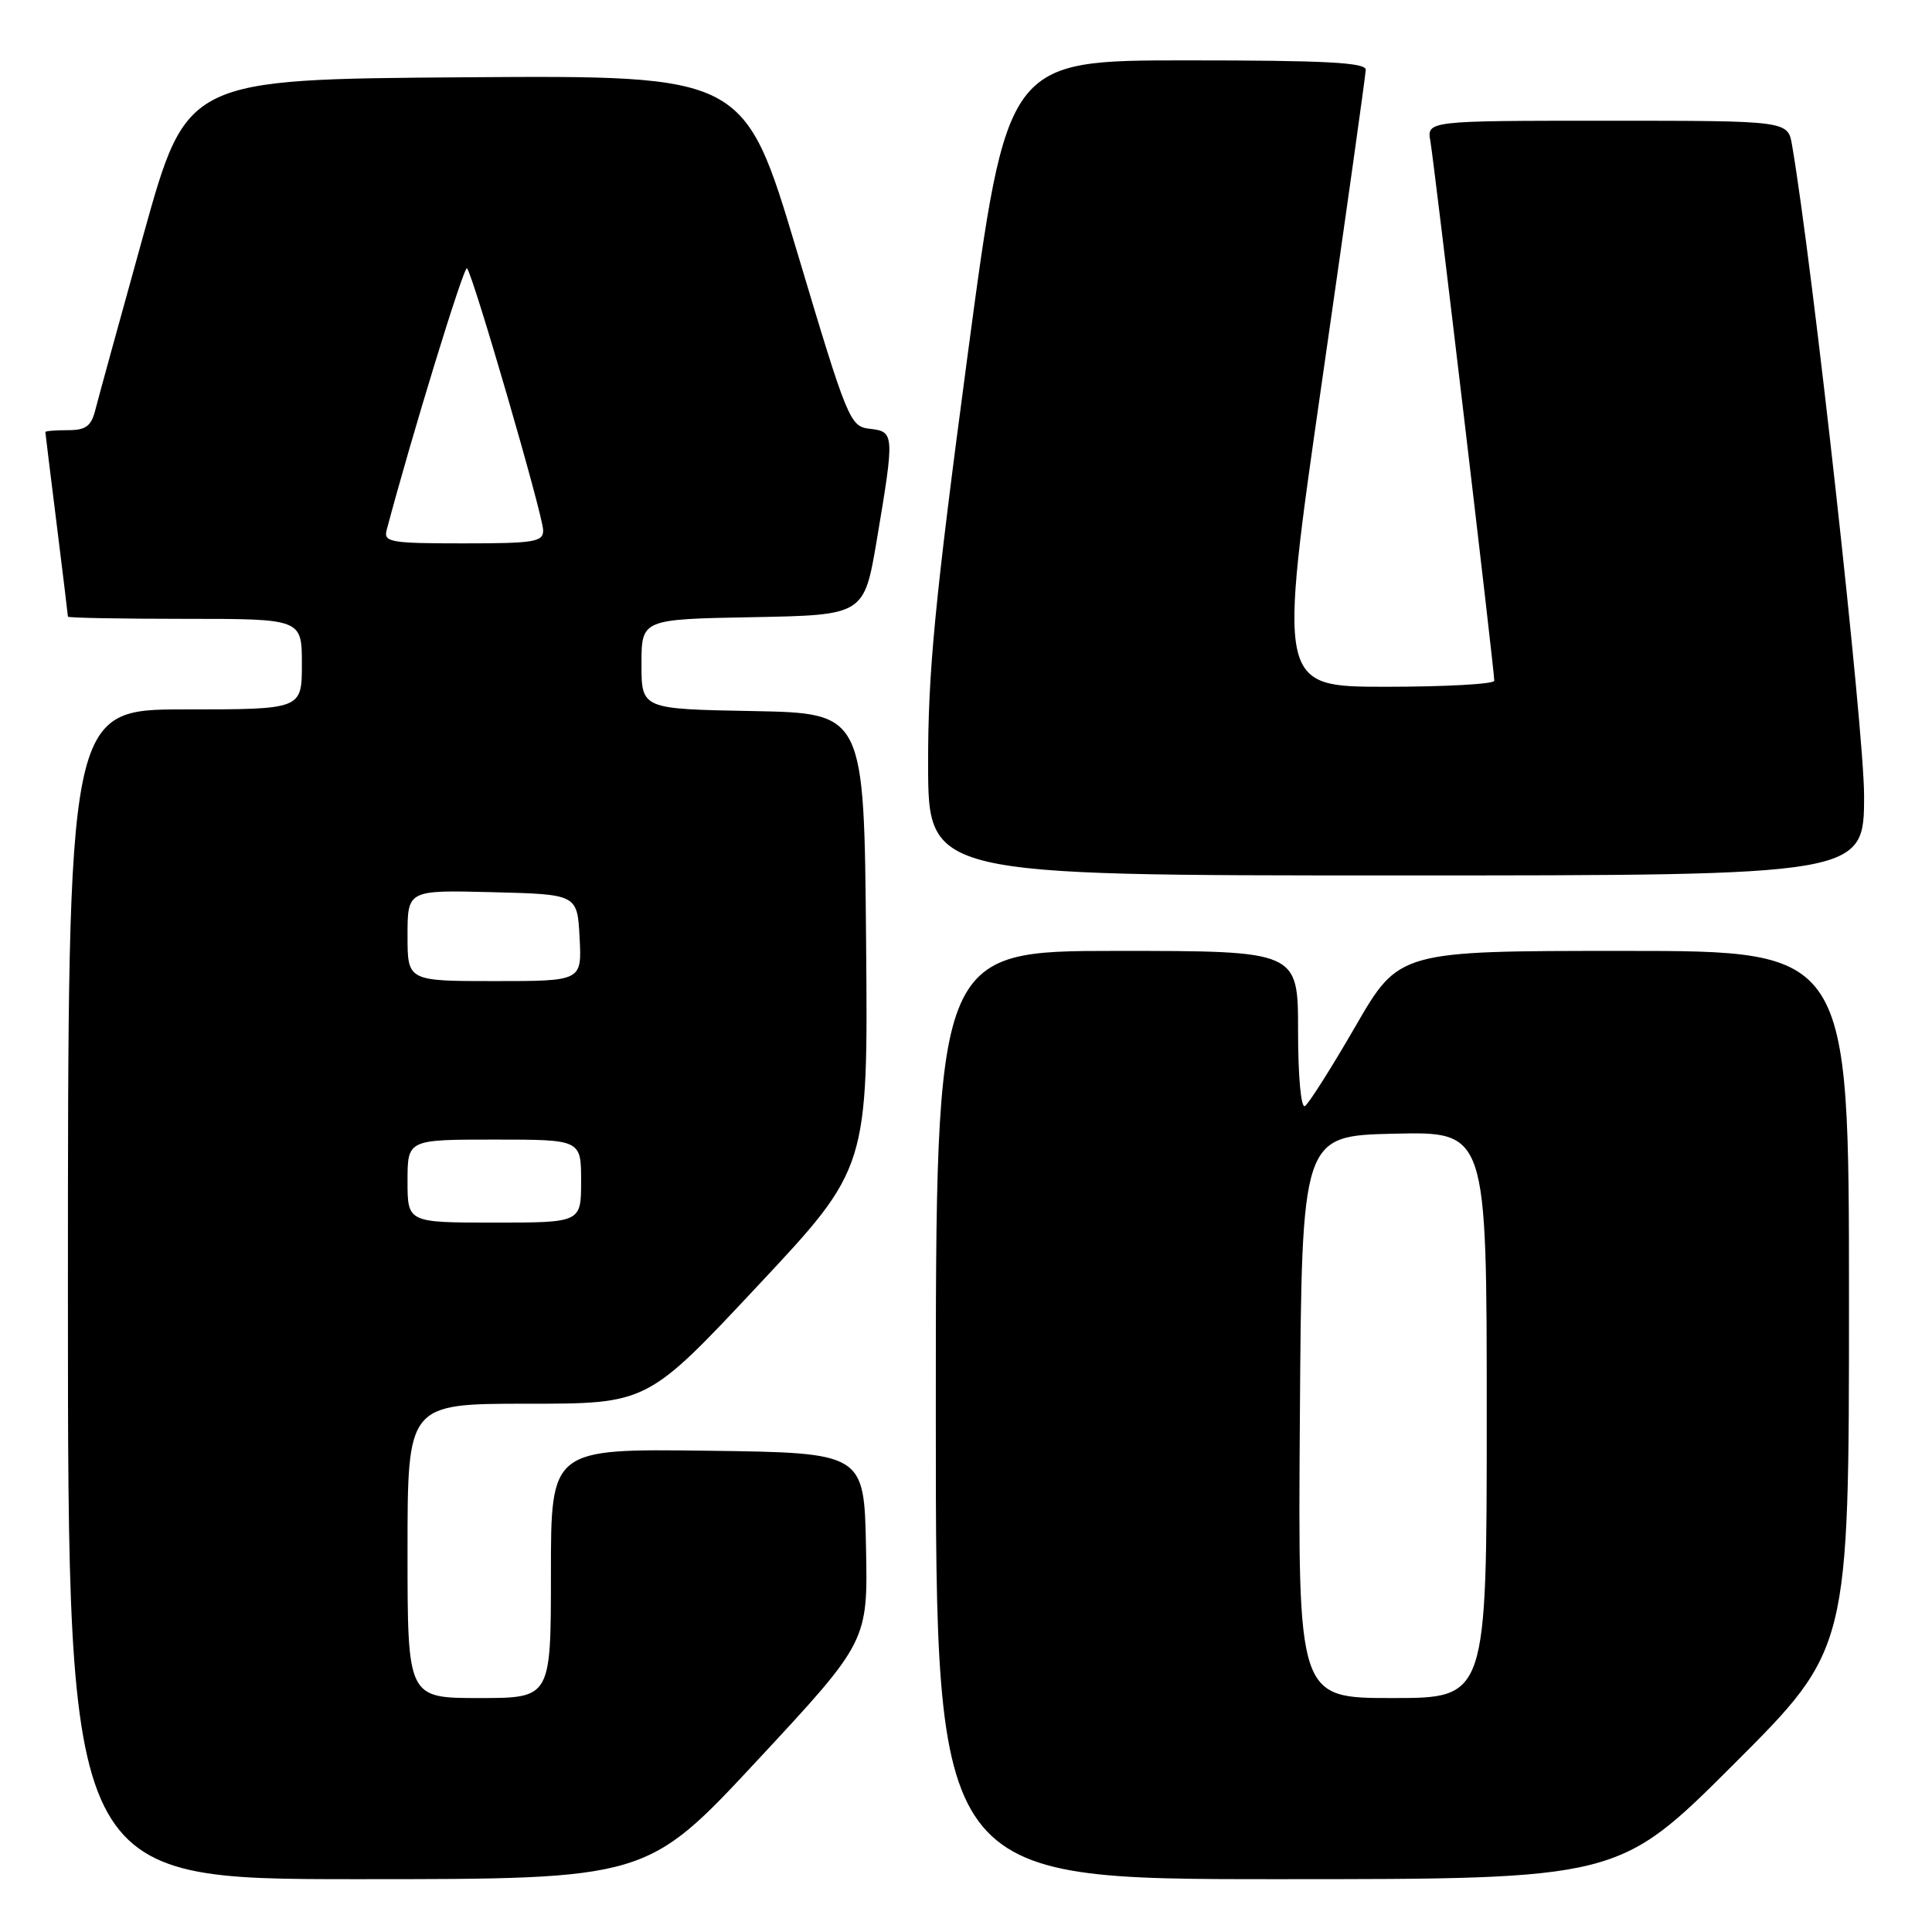 <?xml version="1.0" encoding="UTF-8" standalone="no"?>
<!DOCTYPE svg PUBLIC "-//W3C//DTD SVG 1.1//EN" "http://www.w3.org/Graphics/SVG/1.1/DTD/svg11.dtd" >
<svg xmlns="http://www.w3.org/2000/svg" xmlns:xlink="http://www.w3.org/1999/xlink" version="1.1" viewBox="0 0 256 256">
 <g >
 <path fill="currentColor"
d=" M 100.36 233.25 C 115.00 217.50 115.00 217.50 114.75 205.00 C 114.50 192.50 114.50 192.50 93.75 192.23 C 73.00 191.96 73.00 191.96 73.00 208.48 C 73.00 225.00 73.00 225.00 63.50 225.00 C 54.00 225.00 54.00 225.00 54.00 205.50 C 54.00 186.00 54.00 186.00 69.89 186.00 C 85.78 186.00 85.78 186.00 100.40 170.38 C 115.03 154.77 115.03 154.77 114.76 124.63 C 114.50 94.50 114.50 94.50 99.75 94.22 C 85.00 93.95 85.00 93.95 85.00 88.00 C 85.00 82.05 85.00 82.05 99.75 81.78 C 114.50 81.50 114.50 81.50 116.19 71.50 C 118.54 57.52 118.52 57.19 115.27 56.82 C 112.61 56.51 112.34 55.85 105.58 33.24 C 98.62 9.98 98.62 9.98 61.68 10.24 C 24.75 10.50 24.75 10.50 19.04 31.00 C 15.91 42.28 13.03 52.74 12.65 54.25 C 12.09 56.48 11.40 57.00 8.98 57.00 C 7.34 57.00 6.00 57.11 6.01 57.25 C 6.01 57.39 6.69 62.88 7.51 69.46 C 8.33 76.04 9.00 81.55 9.00 81.71 C 9.00 81.87 15.97 82.00 24.50 82.00 C 40.00 82.00 40.00 82.00 40.00 88.00 C 40.00 94.00 40.00 94.00 24.50 94.00 C 9.00 94.00 9.00 94.00 9.00 171.50 C 9.00 249.00 9.00 249.00 47.35 249.00 C 85.71 249.00 85.71 249.00 100.36 233.25 Z  M 229.74 233.76 C 245.00 218.52 245.00 218.52 245.00 172.26 C 245.00 126.00 245.00 126.00 215.19 126.00 C 185.38 126.00 185.38 126.00 179.60 136.00 C 176.42 141.50 173.41 146.25 172.91 146.56 C 172.39 146.88 172.00 142.64 172.00 136.56 C 172.00 126.00 172.00 126.00 148.00 126.00 C 124.00 126.00 124.00 126.00 124.00 187.50 C 124.00 249.00 124.00 249.00 169.24 249.00 C 214.48 249.00 214.48 249.00 229.74 233.76 Z  M 247.00 105.41 C 247.00 96.77 240.18 35.11 237.46 19.25 C 236.91 16.00 236.91 16.00 212.98 16.00 C 189.05 16.00 189.05 16.00 189.54 18.75 C 190.04 21.60 198.00 88.79 198.00 90.20 C 198.00 90.64 191.55 91.00 183.68 91.00 C 169.35 91.00 169.35 91.00 175.14 50.75 C 178.33 28.61 180.95 9.94 180.97 9.25 C 180.99 8.28 175.59 8.00 157.21 8.00 C 133.43 8.00 133.43 8.00 128.19 47.25 C 123.86 79.72 122.96 89.05 122.98 101.25 C 123.00 116.00 123.00 116.00 185.00 116.00 C 247.00 116.00 247.00 116.00 247.00 105.41 Z  M 54.00 156.50 C 54.00 151.00 54.00 151.00 65.50 151.00 C 77.00 151.00 77.00 151.00 77.00 156.50 C 77.00 162.00 77.00 162.00 65.50 162.00 C 54.00 162.00 54.00 162.00 54.00 156.50 Z  M 54.00 123.97 C 54.00 117.93 54.00 117.93 65.25 118.22 C 76.50 118.50 76.50 118.50 76.80 124.25 C 77.10 130.00 77.10 130.00 65.55 130.00 C 54.00 130.00 54.00 130.00 54.00 123.97 Z  M 51.23 70.25 C 54.51 57.86 61.48 35.14 61.88 35.55 C 62.66 36.33 71.94 68.23 71.97 70.25 C 72.00 71.81 70.84 72.00 61.38 72.00 C 51.76 72.00 50.81 71.84 51.23 70.25 Z  M 172.24 187.75 C 172.50 150.50 172.50 150.50 184.75 150.22 C 197.00 149.94 197.00 149.94 197.00 187.47 C 197.00 225.00 197.00 225.00 184.49 225.00 C 171.98 225.00 171.98 225.00 172.24 187.75 Z "/>
</g>
</svg>